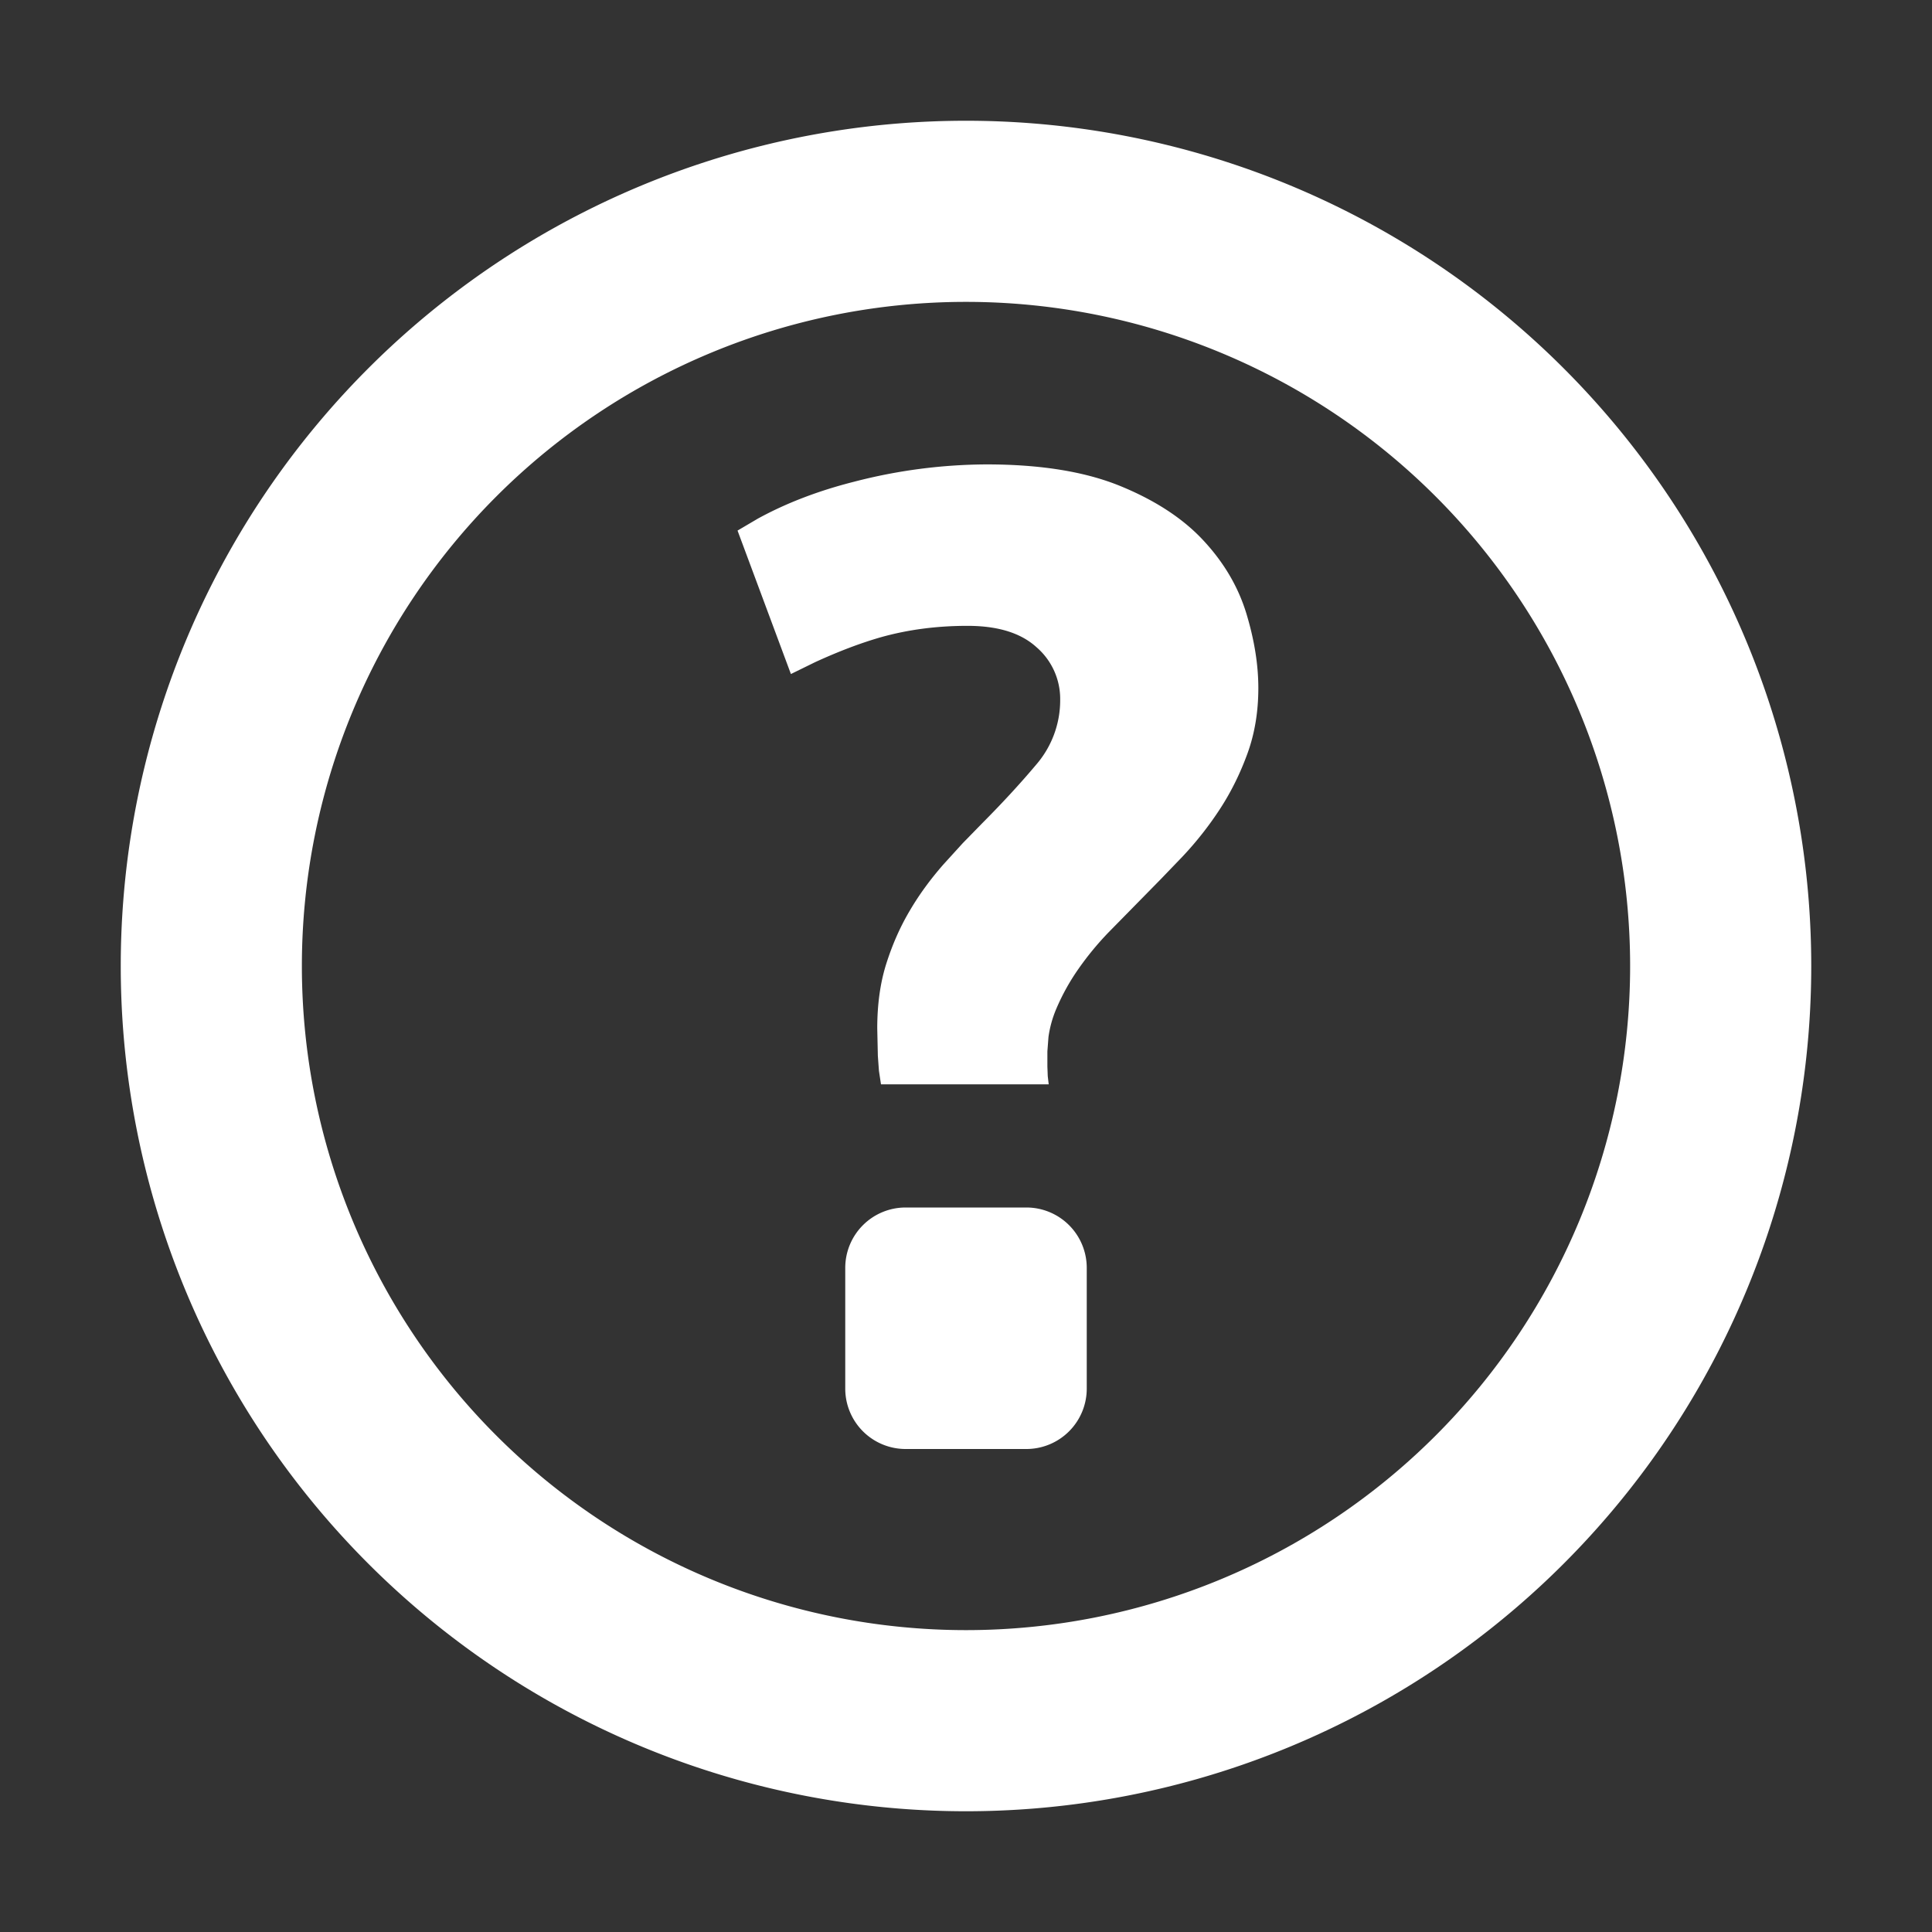<svg width='16' height='16' xmlns='http://www.w3.org/2000/svg'><rect width="100%" height="100%" fill="#333333" stroke="none"/><path d='M8 1a7 7 0 110 14A7 7 0 018 1zm0 1.5a5.5 5.5 0 100 11 5.5 5.5 0 000-11zm.5 7.5a.5.5 0 01.5.5v1a.5.5 0 01-.5.5h-1a.5.5 0 01-.5-.5v-1a.5.5 0 01.5-.5h1zm-.33-6.154c.448 0 .818.06 1.11.18.29.119.52.27.688.452.169.182.286.382.353.6.066.217.1.424.1.62s-.03.377-.09.542c-.06.165-.135.317-.226.457s-.196.274-.315.4l-.177.184-.434.442a2.493 2.493 0 00-.247.3 1.808 1.808 0 00-.184.331.92.92 0 00-.065.234l-.009.119v.126l.003.079.008.068H7.296l-.017-.112-.009-.124-.005-.227c0-.196.024-.373.073-.53.05-.159.114-.306.195-.443.08-.137.174-.264.279-.384l.16-.176.166-.17c.161-.162.309-.322.442-.48a.816.816 0 00.2-.541.565.565 0 00-.195-.432c-.13-.119-.32-.178-.573-.178-.253 0-.491.031-.716.094-.168.048-.35.117-.546.207l-.2.098-.442-1.188.17-.1c.234-.128.5-.23.797-.305a4.422 4.422 0 011.095-.143z' fill='#ffffff' fill-rule='nonzero'/></svg>